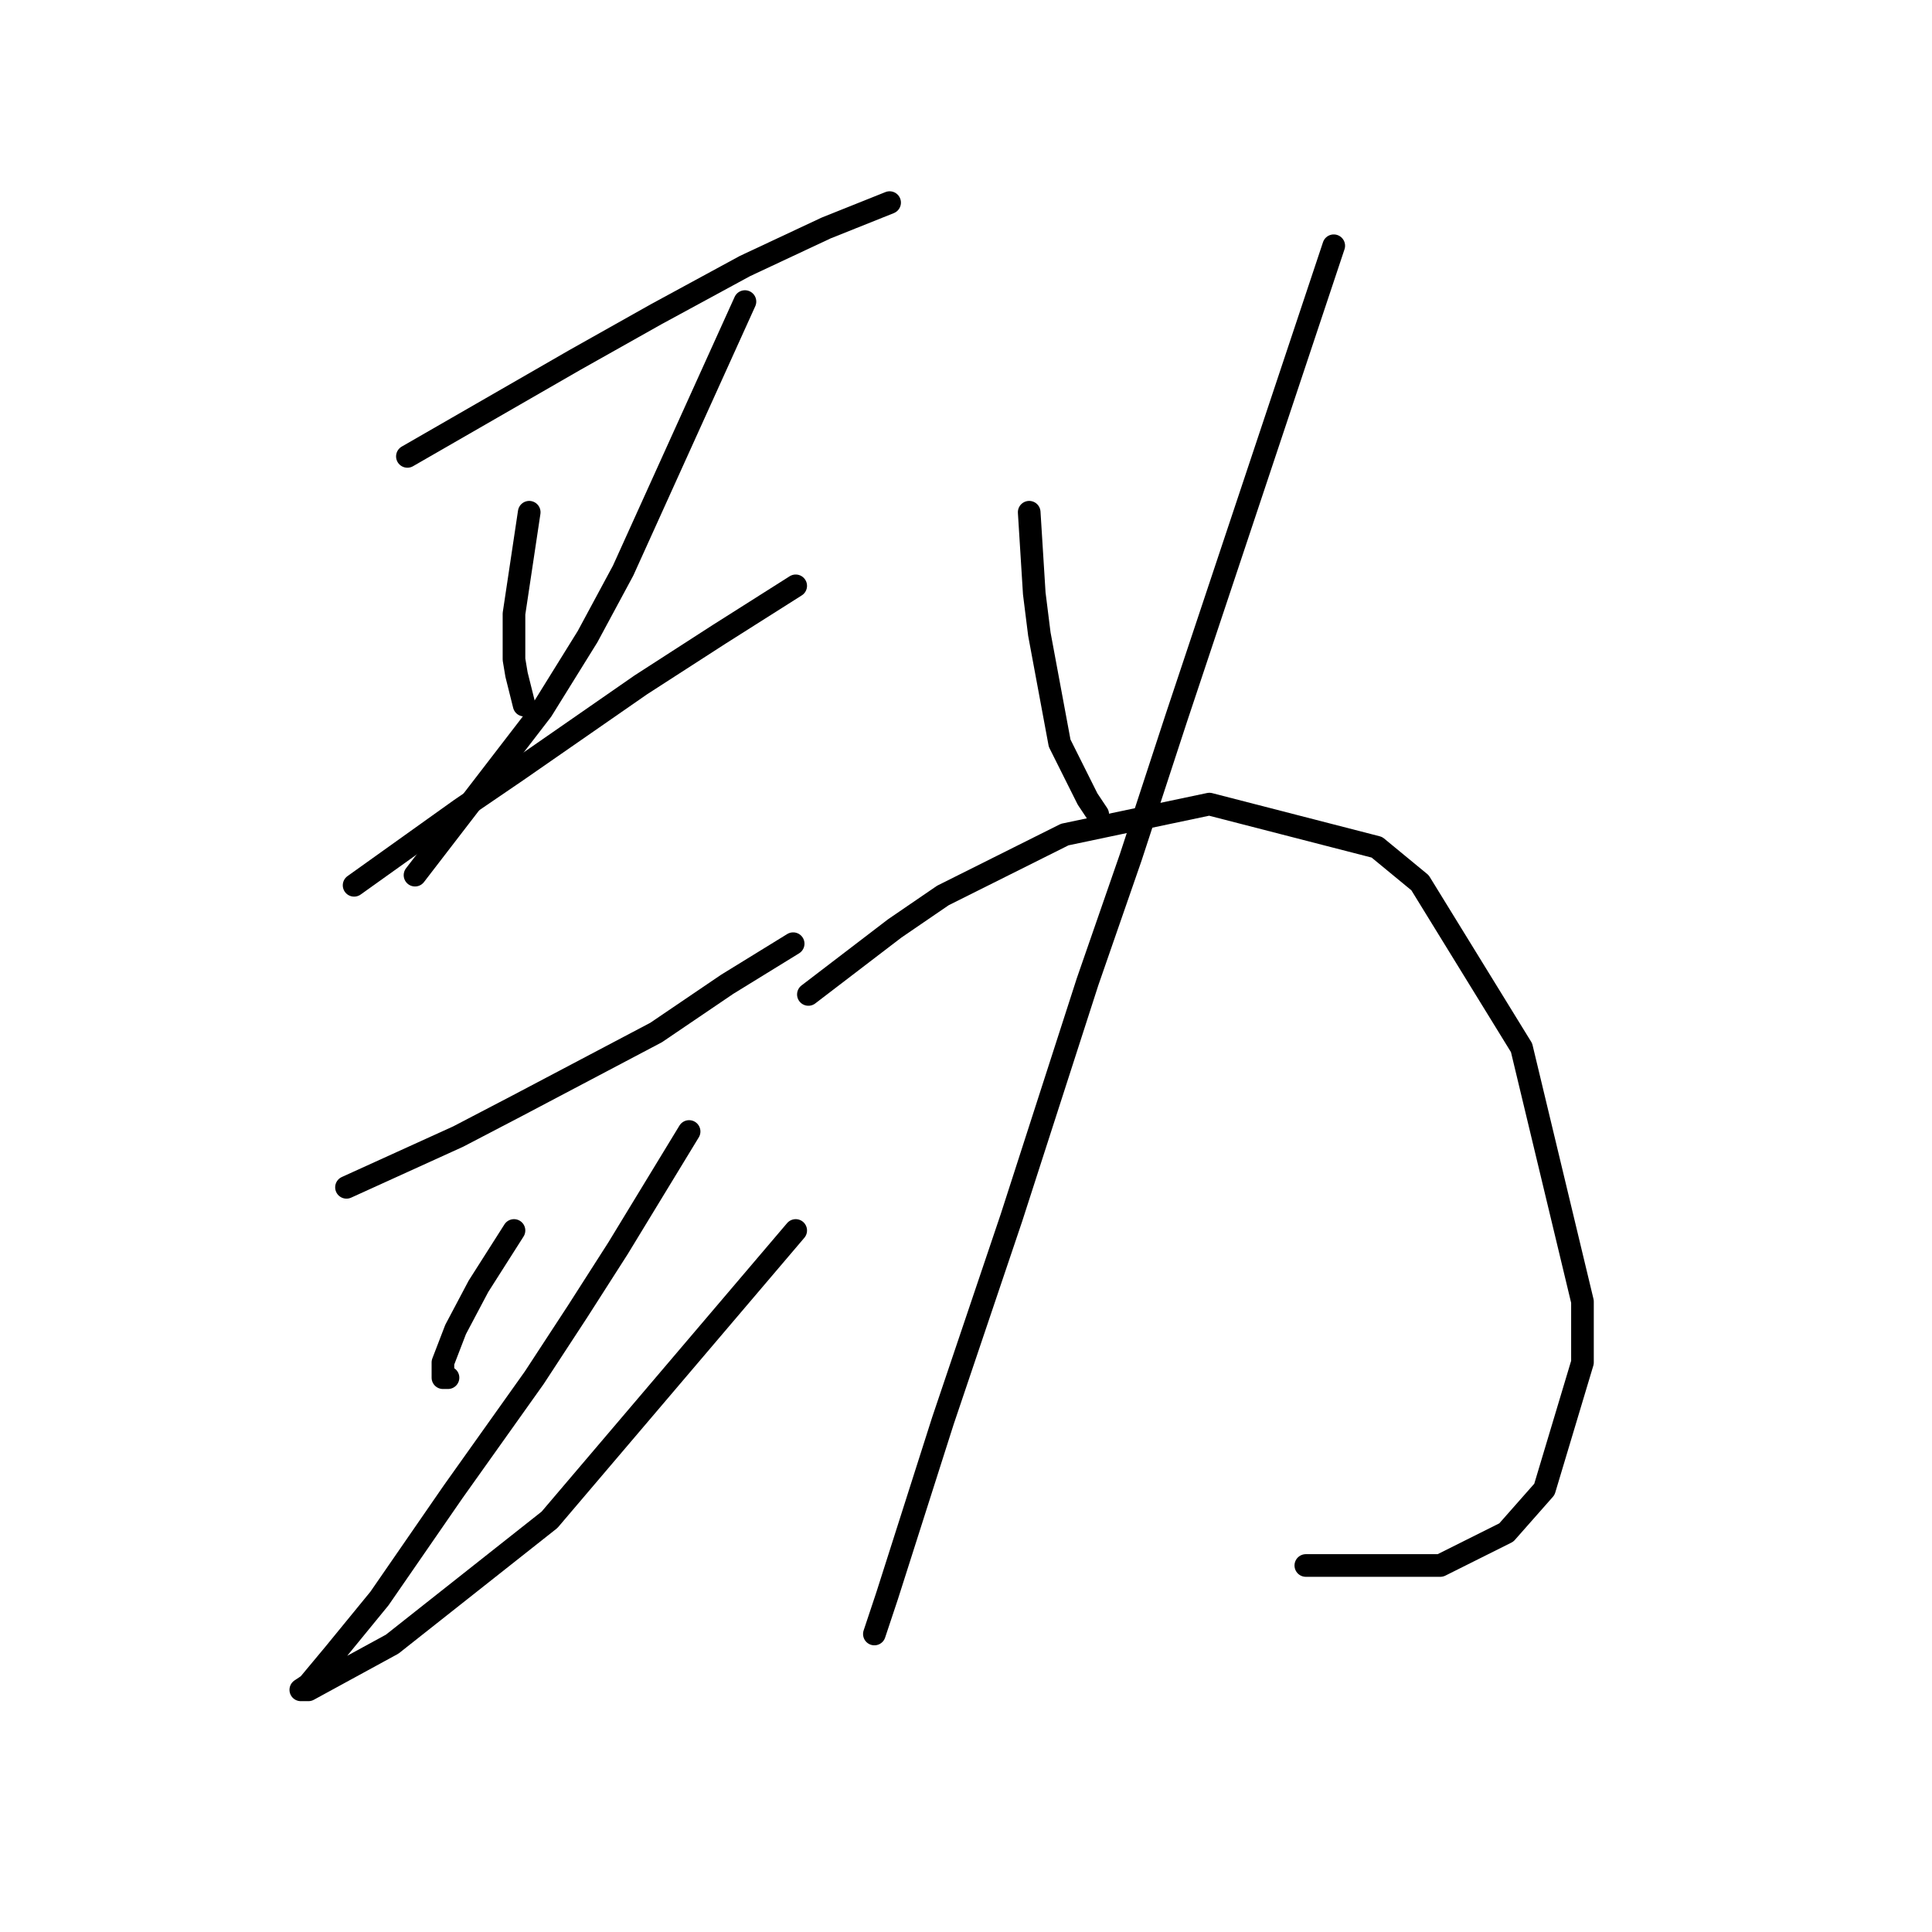 <?xml version="1.0" standalone="no"?>
    <svg width="256" height="256" xmlns="http://www.w3.org/2000/svg" version="1.1">
    <polyline stroke="black" stroke-width="3" stroke-linecap="round" fill="transparent" stroke-linejoin="round" points="53.982 60.475 65.08 54.086 76.177 47.696 81.558 44.67 86.939 41.643 98.709 35.253 109.47 30.209 117.878 26.846 117.878 26.846 " />
        <polyline stroke="black" stroke-width="3" stroke-linecap="round" fill="transparent" stroke-linejoin="round" points="70.124 67.874 69.115 74.599 68.106 81.325 68.106 87.379 68.443 89.396 69.452 93.432 69.452 93.432 " />
        <polyline stroke="black" stroke-width="3" stroke-linecap="round" fill="transparent" stroke-linejoin="round" points="98.709 39.961 90.638 57.785 82.567 75.608 77.859 84.352 71.806 94.104 54.991 115.963 54.991 115.963 " />
        <polyline stroke="black" stroke-width="3" stroke-linecap="round" fill="transparent" stroke-linejoin="round" points="46.92 117.308 53.982 112.264 61.044 107.22 68.443 102.175 84.921 90.741 95.346 84.016 105.435 77.626 105.435 77.626 " />
        <polyline stroke="black" stroke-width="3" stroke-linecap="round" fill="transparent" stroke-linejoin="round" points="45.911 157.327 53.31 153.964 60.708 150.601 68.443 146.566 86.939 136.813 96.355 130.424 105.098 125.043 105.098 125.043 " />
        <polyline stroke="black" stroke-width="3" stroke-linecap="round" fill="transparent" stroke-linejoin="round" points="68.106 163.044 65.752 166.743 63.398 170.443 60.372 176.16 58.69 180.531 58.69 182.549 59.363 182.549 59.363 182.549 " />
        <polyline stroke="black" stroke-width="3" stroke-linecap="round" fill="transparent" stroke-linejoin="round" points="91.31 149.929 86.602 157.663 81.894 165.398 76.514 173.805 70.797 182.549 60.035 197.682 50.283 211.806 44.23 219.205 40.867 223.24 39.858 223.913 40.867 223.913 51.964 217.86 72.814 201.381 105.435 163.044 105.435 163.044 " />
        <polyline stroke="black" stroke-width="3" stroke-linecap="round" fill="transparent" stroke-linejoin="round" points="136.374 67.874 136.71 73.254 137.046 78.635 137.719 84.016 140.409 98.476 144.108 105.875 145.453 107.892 145.453 107.892 " />
        <polyline stroke="black" stroke-width="3" stroke-linecap="round" fill="transparent" stroke-linejoin="round" points="176.729 32.563 166.304 63.838 155.878 95.113 149.825 113.609 144.108 130.088 134.02 161.363 124.94 188.266 117.541 211.47 115.86 216.514 115.86 216.514 " />
        <polyline stroke="black" stroke-width="3" stroke-linecap="round" fill="transparent" stroke-linejoin="round" points="107.116 131.769 112.833 127.397 118.55 123.025 124.94 118.654 141.082 110.583 160.25 106.547 182.445 112.264 188.162 116.972 201.614 138.831 209.685 172.46 209.685 180.531 204.641 197.346 199.596 203.063 190.853 207.435 173.029 207.435 173.029 207.435 " />
        </svg>